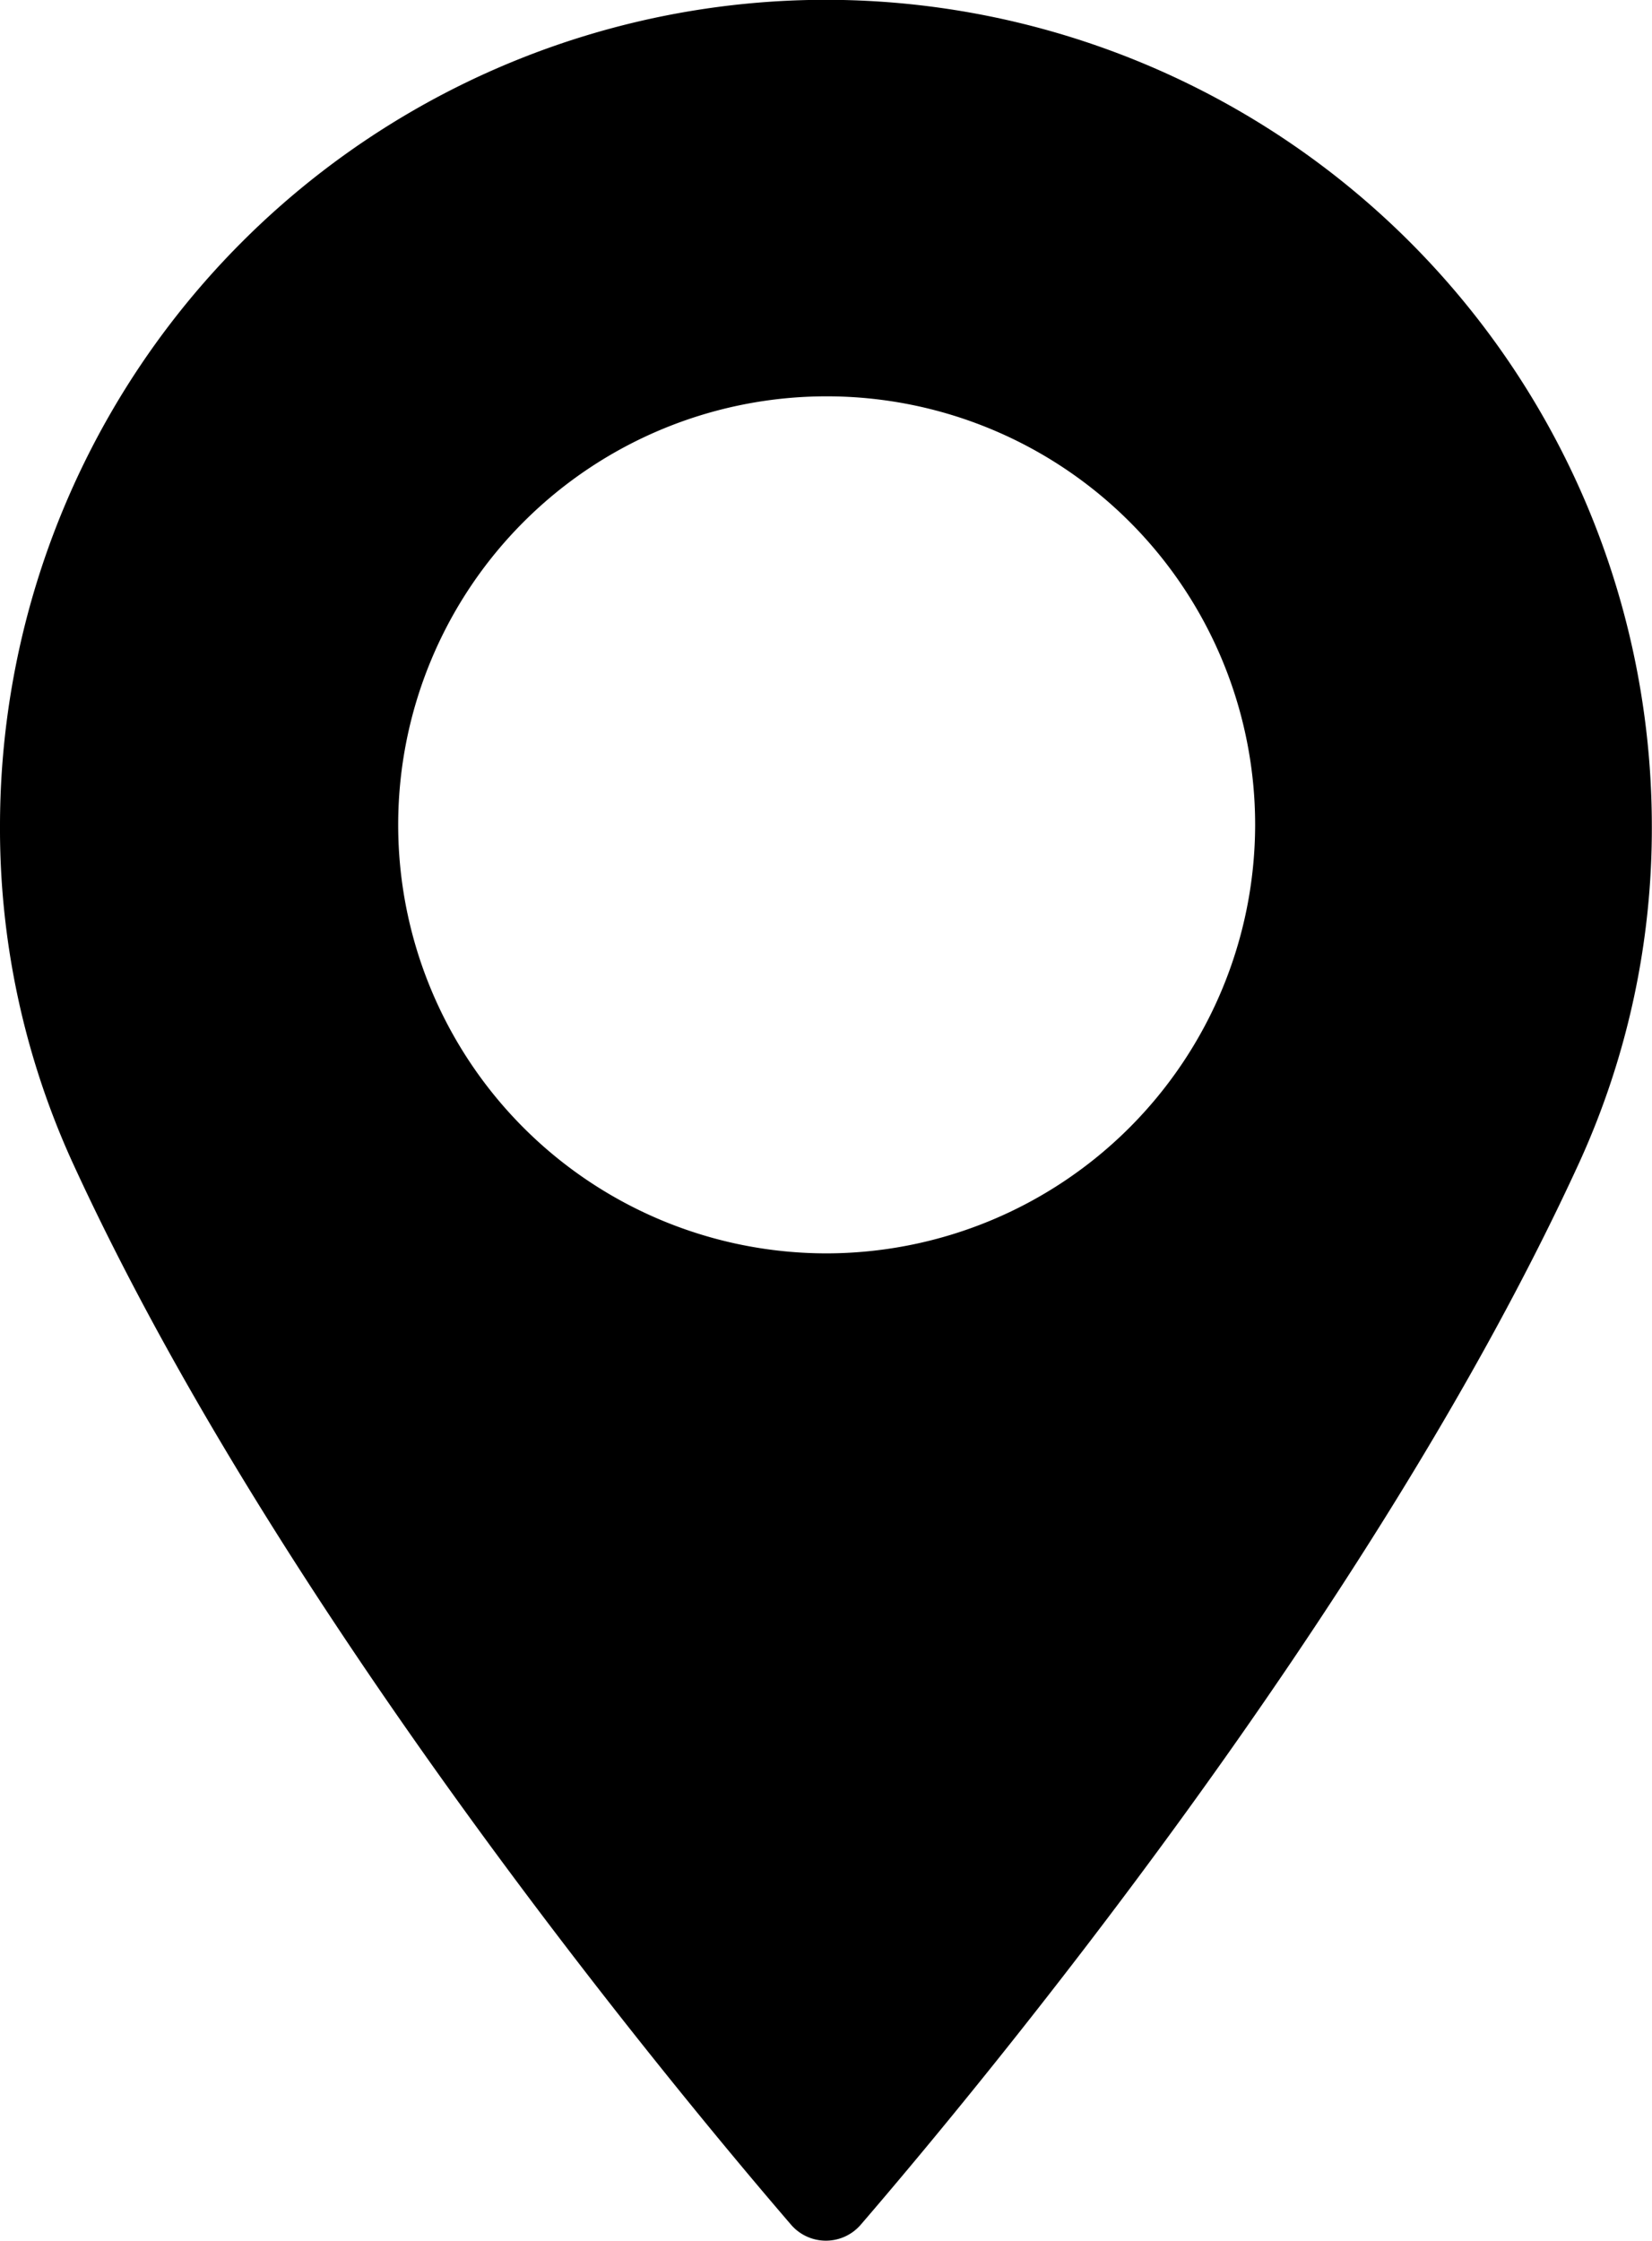<svg xmlns="http://www.w3.org/2000/svg" width="87" height="118" viewBox="0 0 87 118">
  <defs>
    <style>
      .cls-1 {
        fill-rule: evenodd;
      }
    </style>
  </defs>
  <path id="Shape_5_copy_2" data-name="Shape 5 copy 2" class="cls-1" d="M770.5,4038.99a43.522,43.522,0,0,0-43.5,43.45,42.343,42.343,0,0,0,3.8,17.73c10.875,23.76,31.727,48.85,37.86,55.98a2.423,2.423,0,0,0,3.669,0c6.131-7.12,26.982-32.21,37.862-55.98a42.356,42.356,0,0,0,3.8-17.73A43.525,43.525,0,0,0,770.5,4038.99Zm0,66.01a22.565,22.565,0,1,1,22.6-22.56A22.6,22.6,0,0,1,770.5,4105Z" transform="translate(-727 -4039)"/>
</svg>
